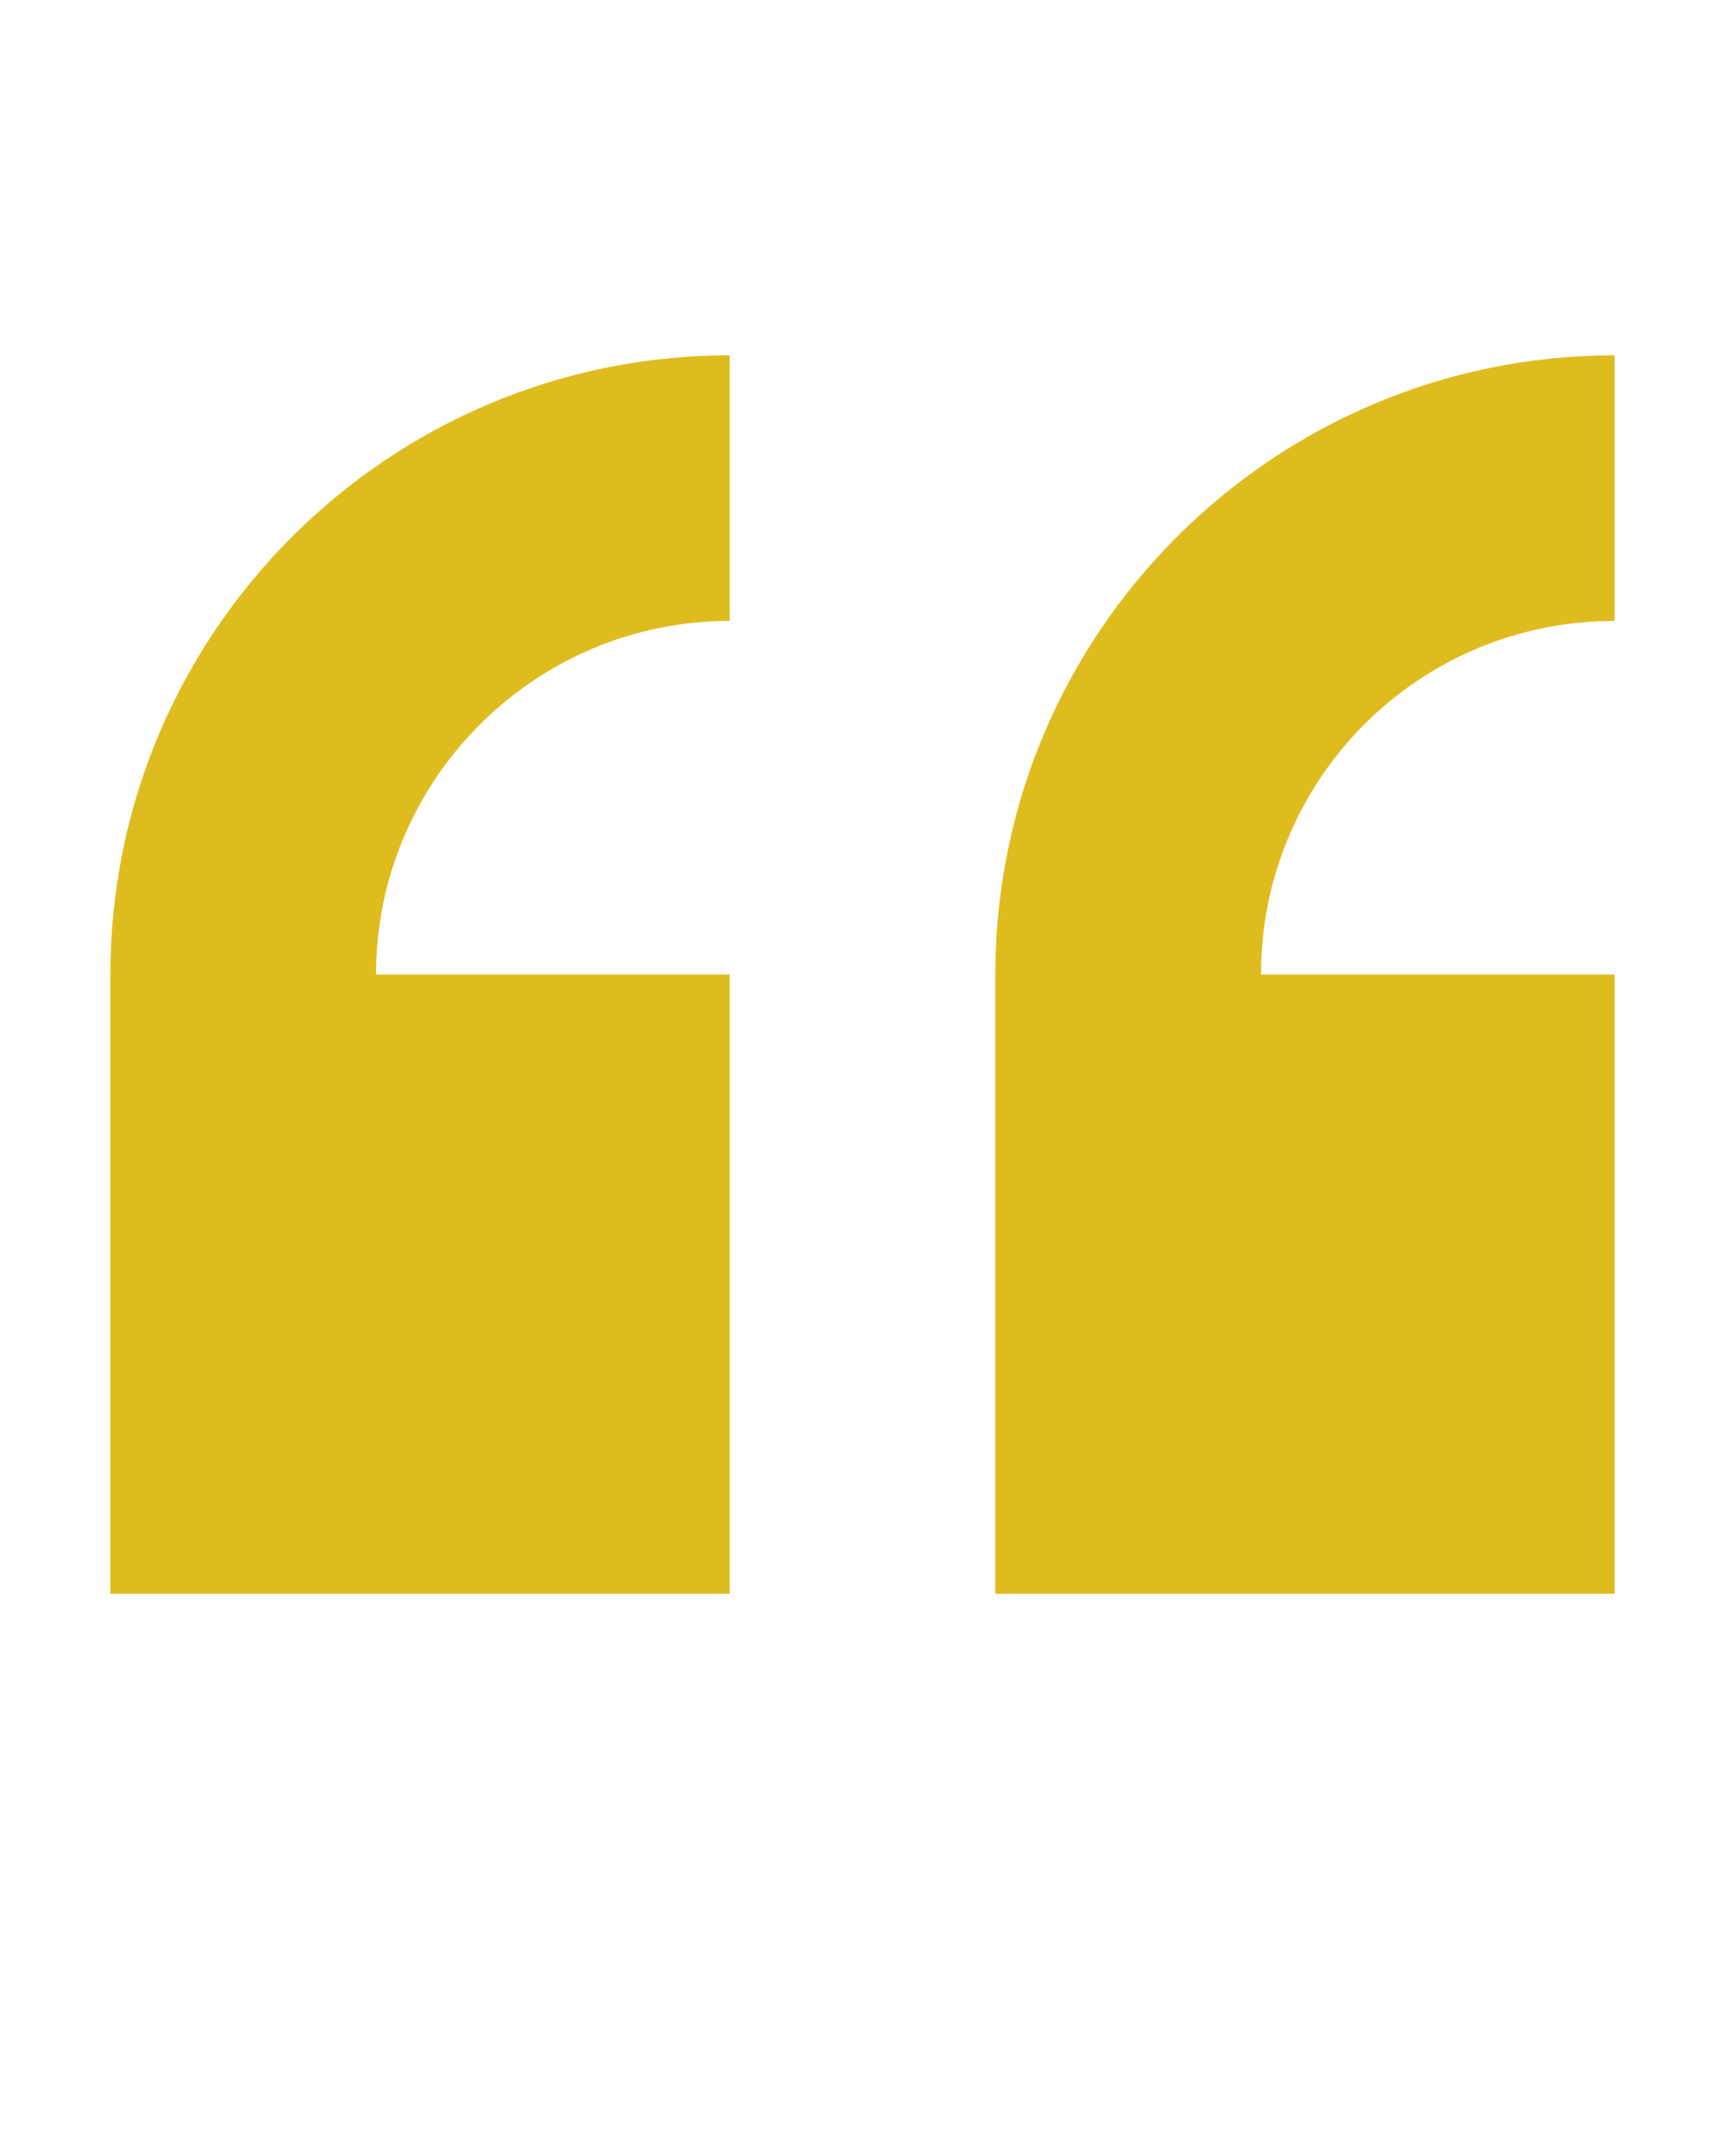 <?xml version="1.0" encoding="utf-8"?>
<!-- Generator: Adobe Illustrator 19.0.0, SVG Export Plug-In . SVG Version: 6.00 Build 0)  -->
<svg version="1.1" id="Layer_1" xmlns="http://www.w3.org/2000/svg" xmlns:xlink="http://www.w3.org/1999/xlink" x="0px" y="0px"
	 viewBox="-255 334 100 125" style="enable-background:new -255 334 100 125;" xml:space="preserve">
<style type="text/css">
	.st0{fill:#DFBC1E;}
</style>
<g>
	<g>
		<path class="st0" d="M-248.6,390.5v35.9h35.9v-35.9h-20.5c0-11.3,9.2-20.5,20.5-20.5v-15.4C-232.5,354.6-248.6,370.7-248.6,390.5z
			 M-161.4,370v-15.4c-19.8,0-35.9,16.1-35.9,35.9v35.9h35.9v-35.9h-20.5C-181.9,379.2-172.8,370-161.4,370z"/>
	</g>
</g>
</svg>
